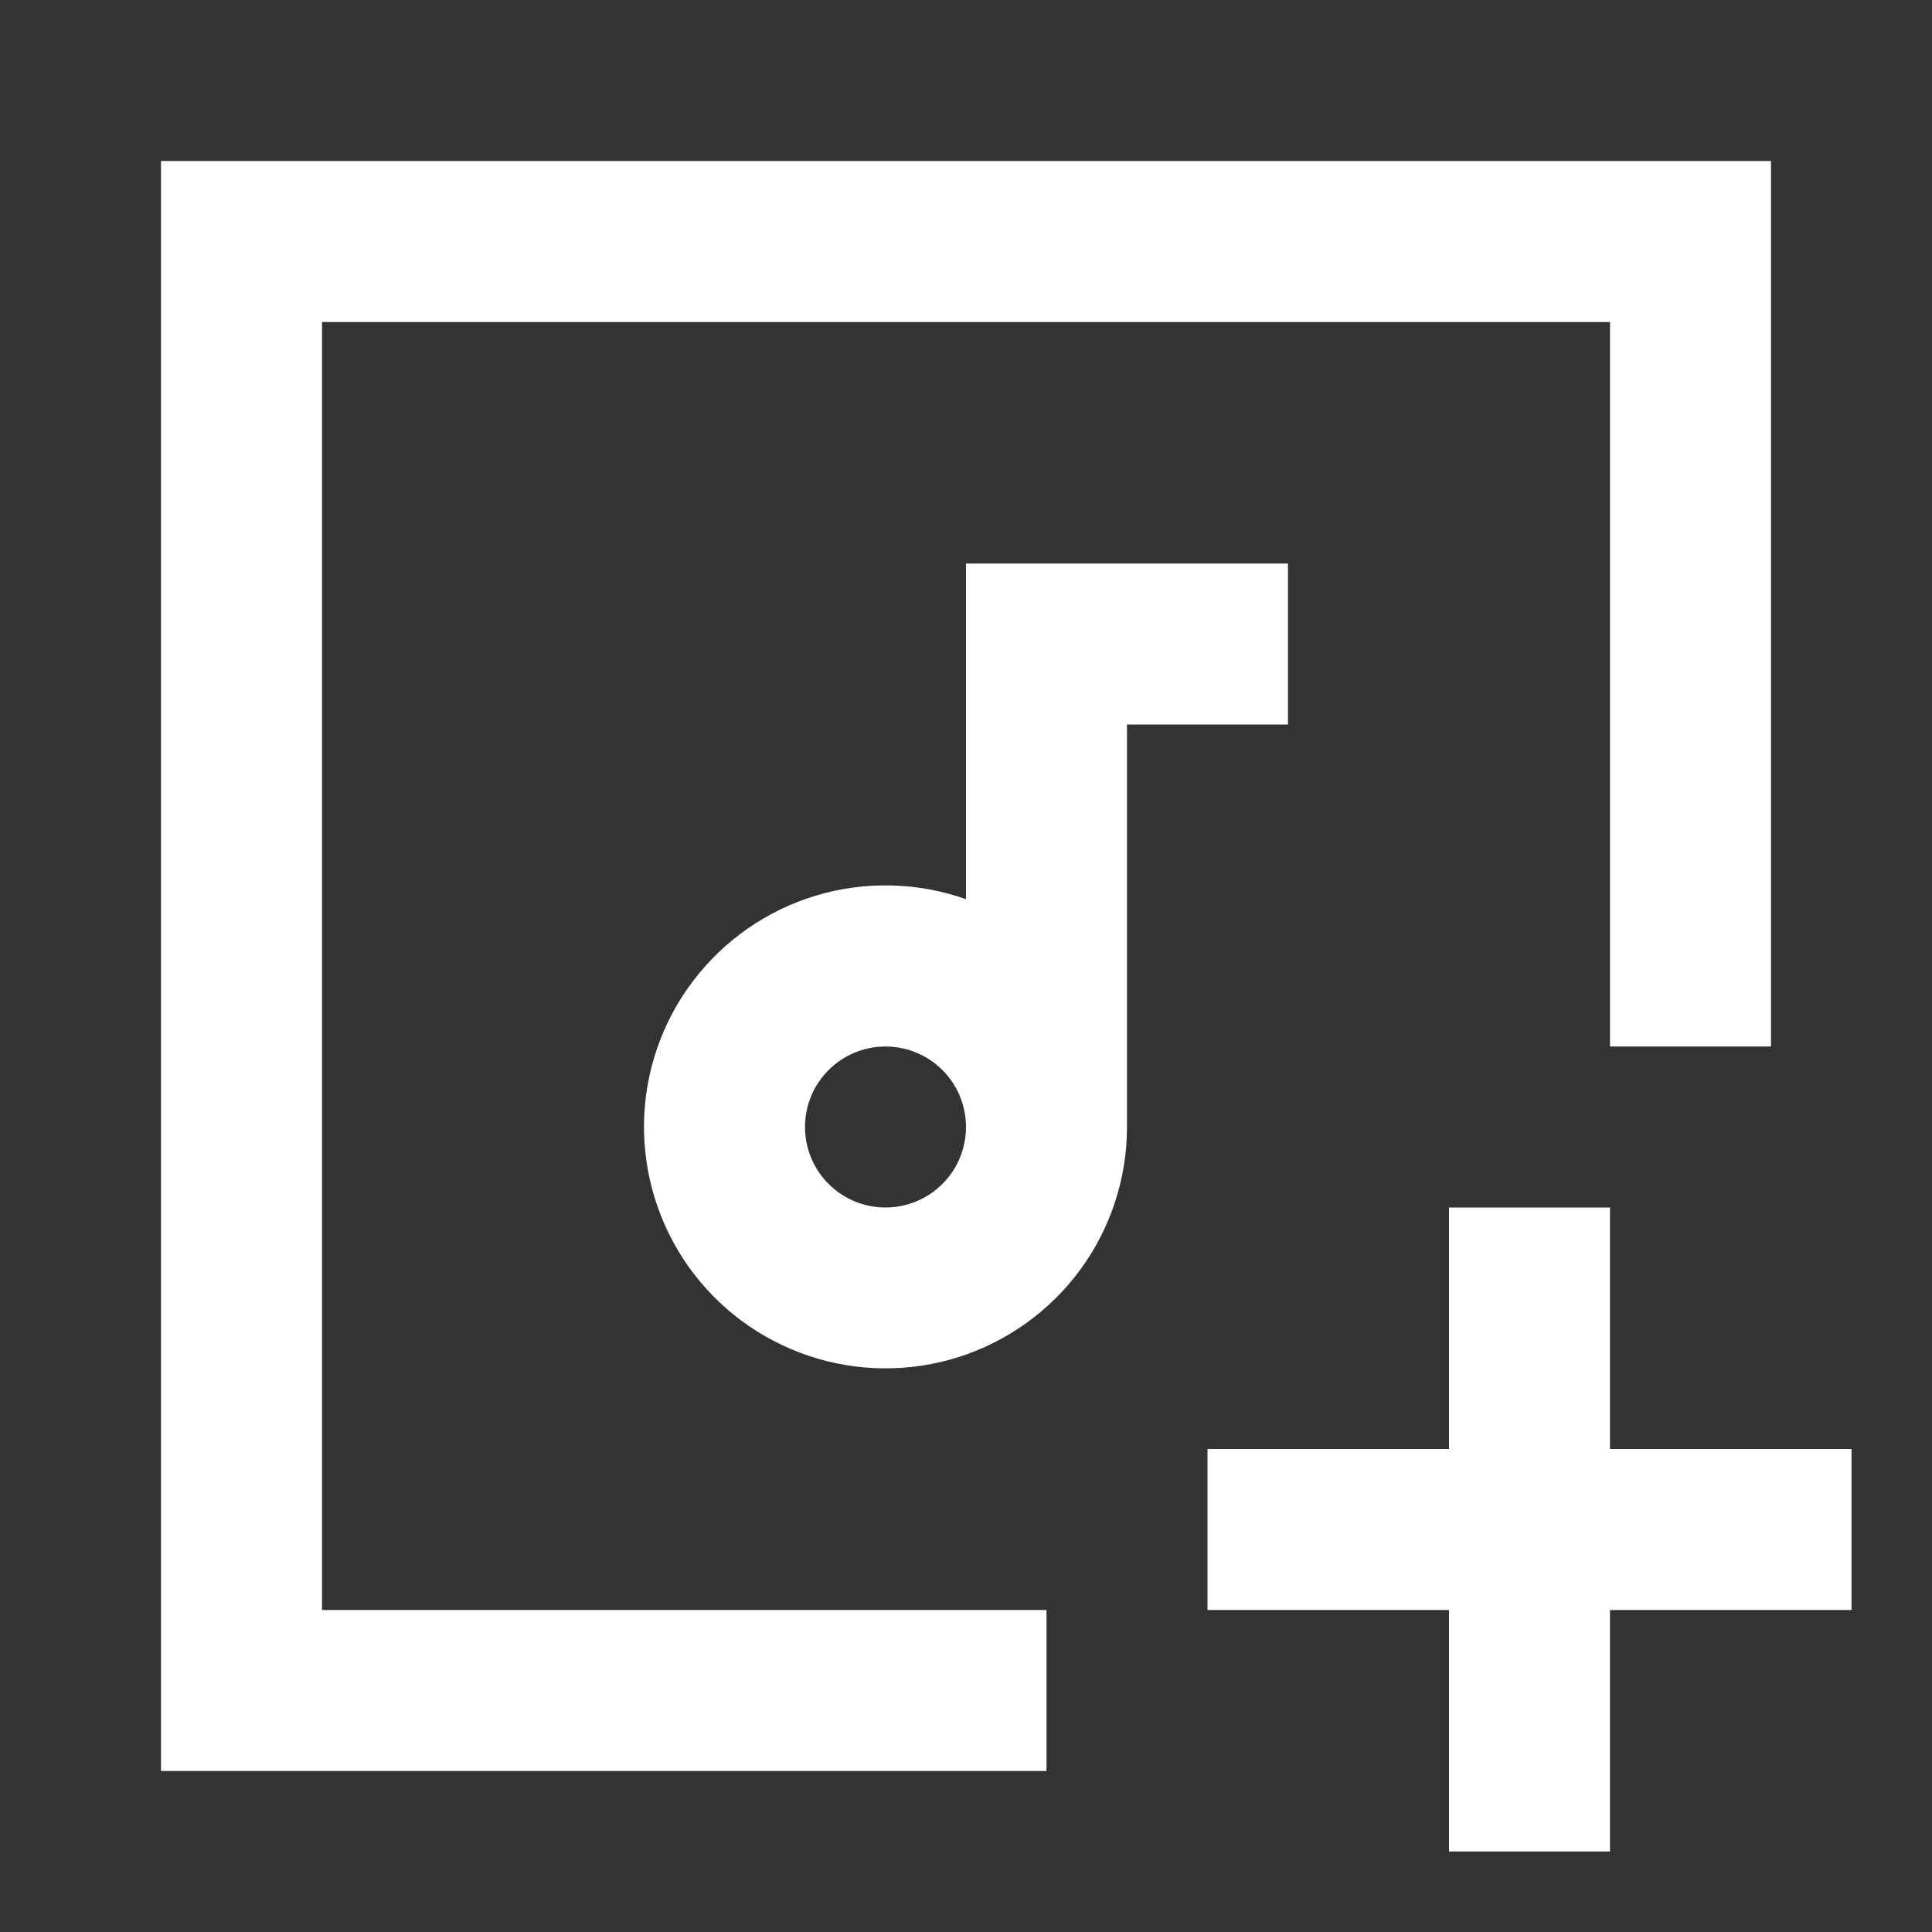 <svg width="24" height="24" viewBox="0 0 24 24" fill="none" xmlns="http://www.w3.org/2000/svg">
<rect x="0" y="0" width="24" height="24" fill="#333333" stroke="none"/>
<path d="M2 2H22V13H20V4H4V20H13V22H2V2ZM12 7H16V9H14V14C14 14.637 13.797 15.257 13.421 15.771C13.044 16.284 12.514 16.665 11.908 16.858C11.301 17.05 10.648 17.045 10.045 16.842C9.441 16.639 8.918 16.25 8.55 15.73C8.183 15.21 7.99 14.586 8 13.95C8.011 13.313 8.223 12.696 8.608 12.188C8.992 11.681 9.528 11.308 10.137 11.125C10.747 10.942 11.4 10.958 12 11.17V7ZM12 14C12 13.735 11.895 13.48 11.707 13.293C11.52 13.105 11.265 13 11 13C10.735 13 10.48 13.105 10.293 13.293C10.105 13.48 10 13.735 10 14C10 14.265 10.105 14.52 10.293 14.707C10.48 14.895 10.735 15 11 15C11.265 15 11.52 14.895 11.707 14.707C11.895 14.52 12 14.265 12 14ZM20 15V18H23V20H20V23H18V20H15V18H18V15H20Z" fill="white"/>
</svg>
